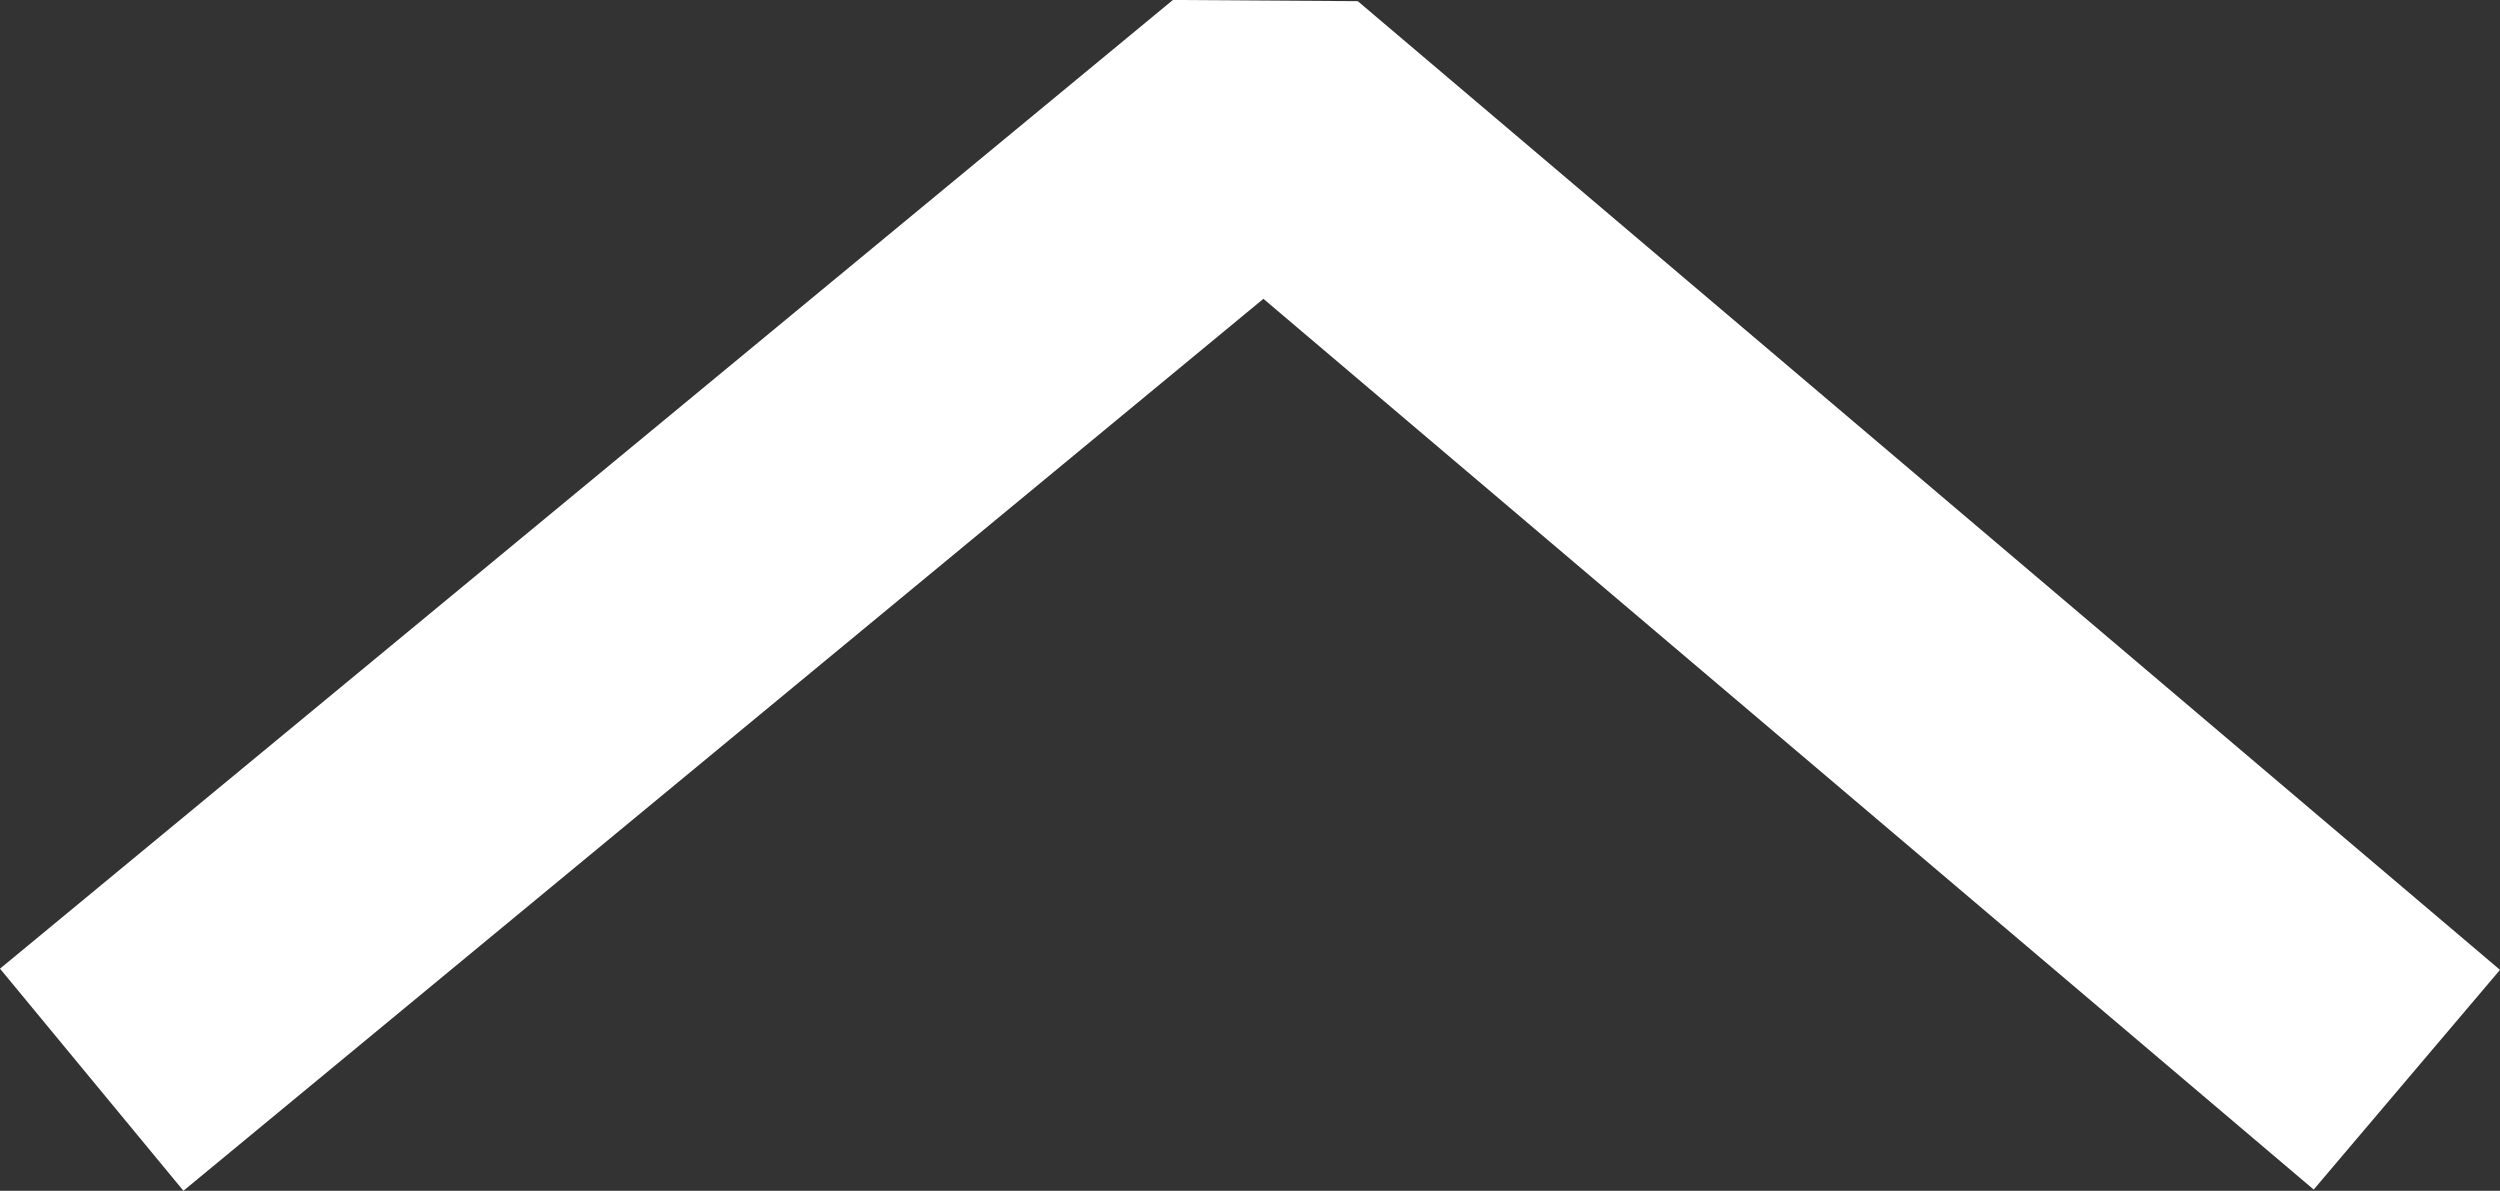 <svg xmlns="http://www.w3.org/2000/svg" width="43.396" height="20.67" viewBox="0 0 43.396 20.67">
  <rect x="0" y="0" width="43.396" height="20.67" fill="#333333" stroke="none"/>
  <path id="Path_11" data-name="Path 11" d="M-3866.451-4066.831l20.36-16.815,19.827,16.815" transform="translate(3868.043 4085.573)" fill="none" stroke="#fff" stroke-linejoin="bevel" stroke-width="5"/>
</svg>
